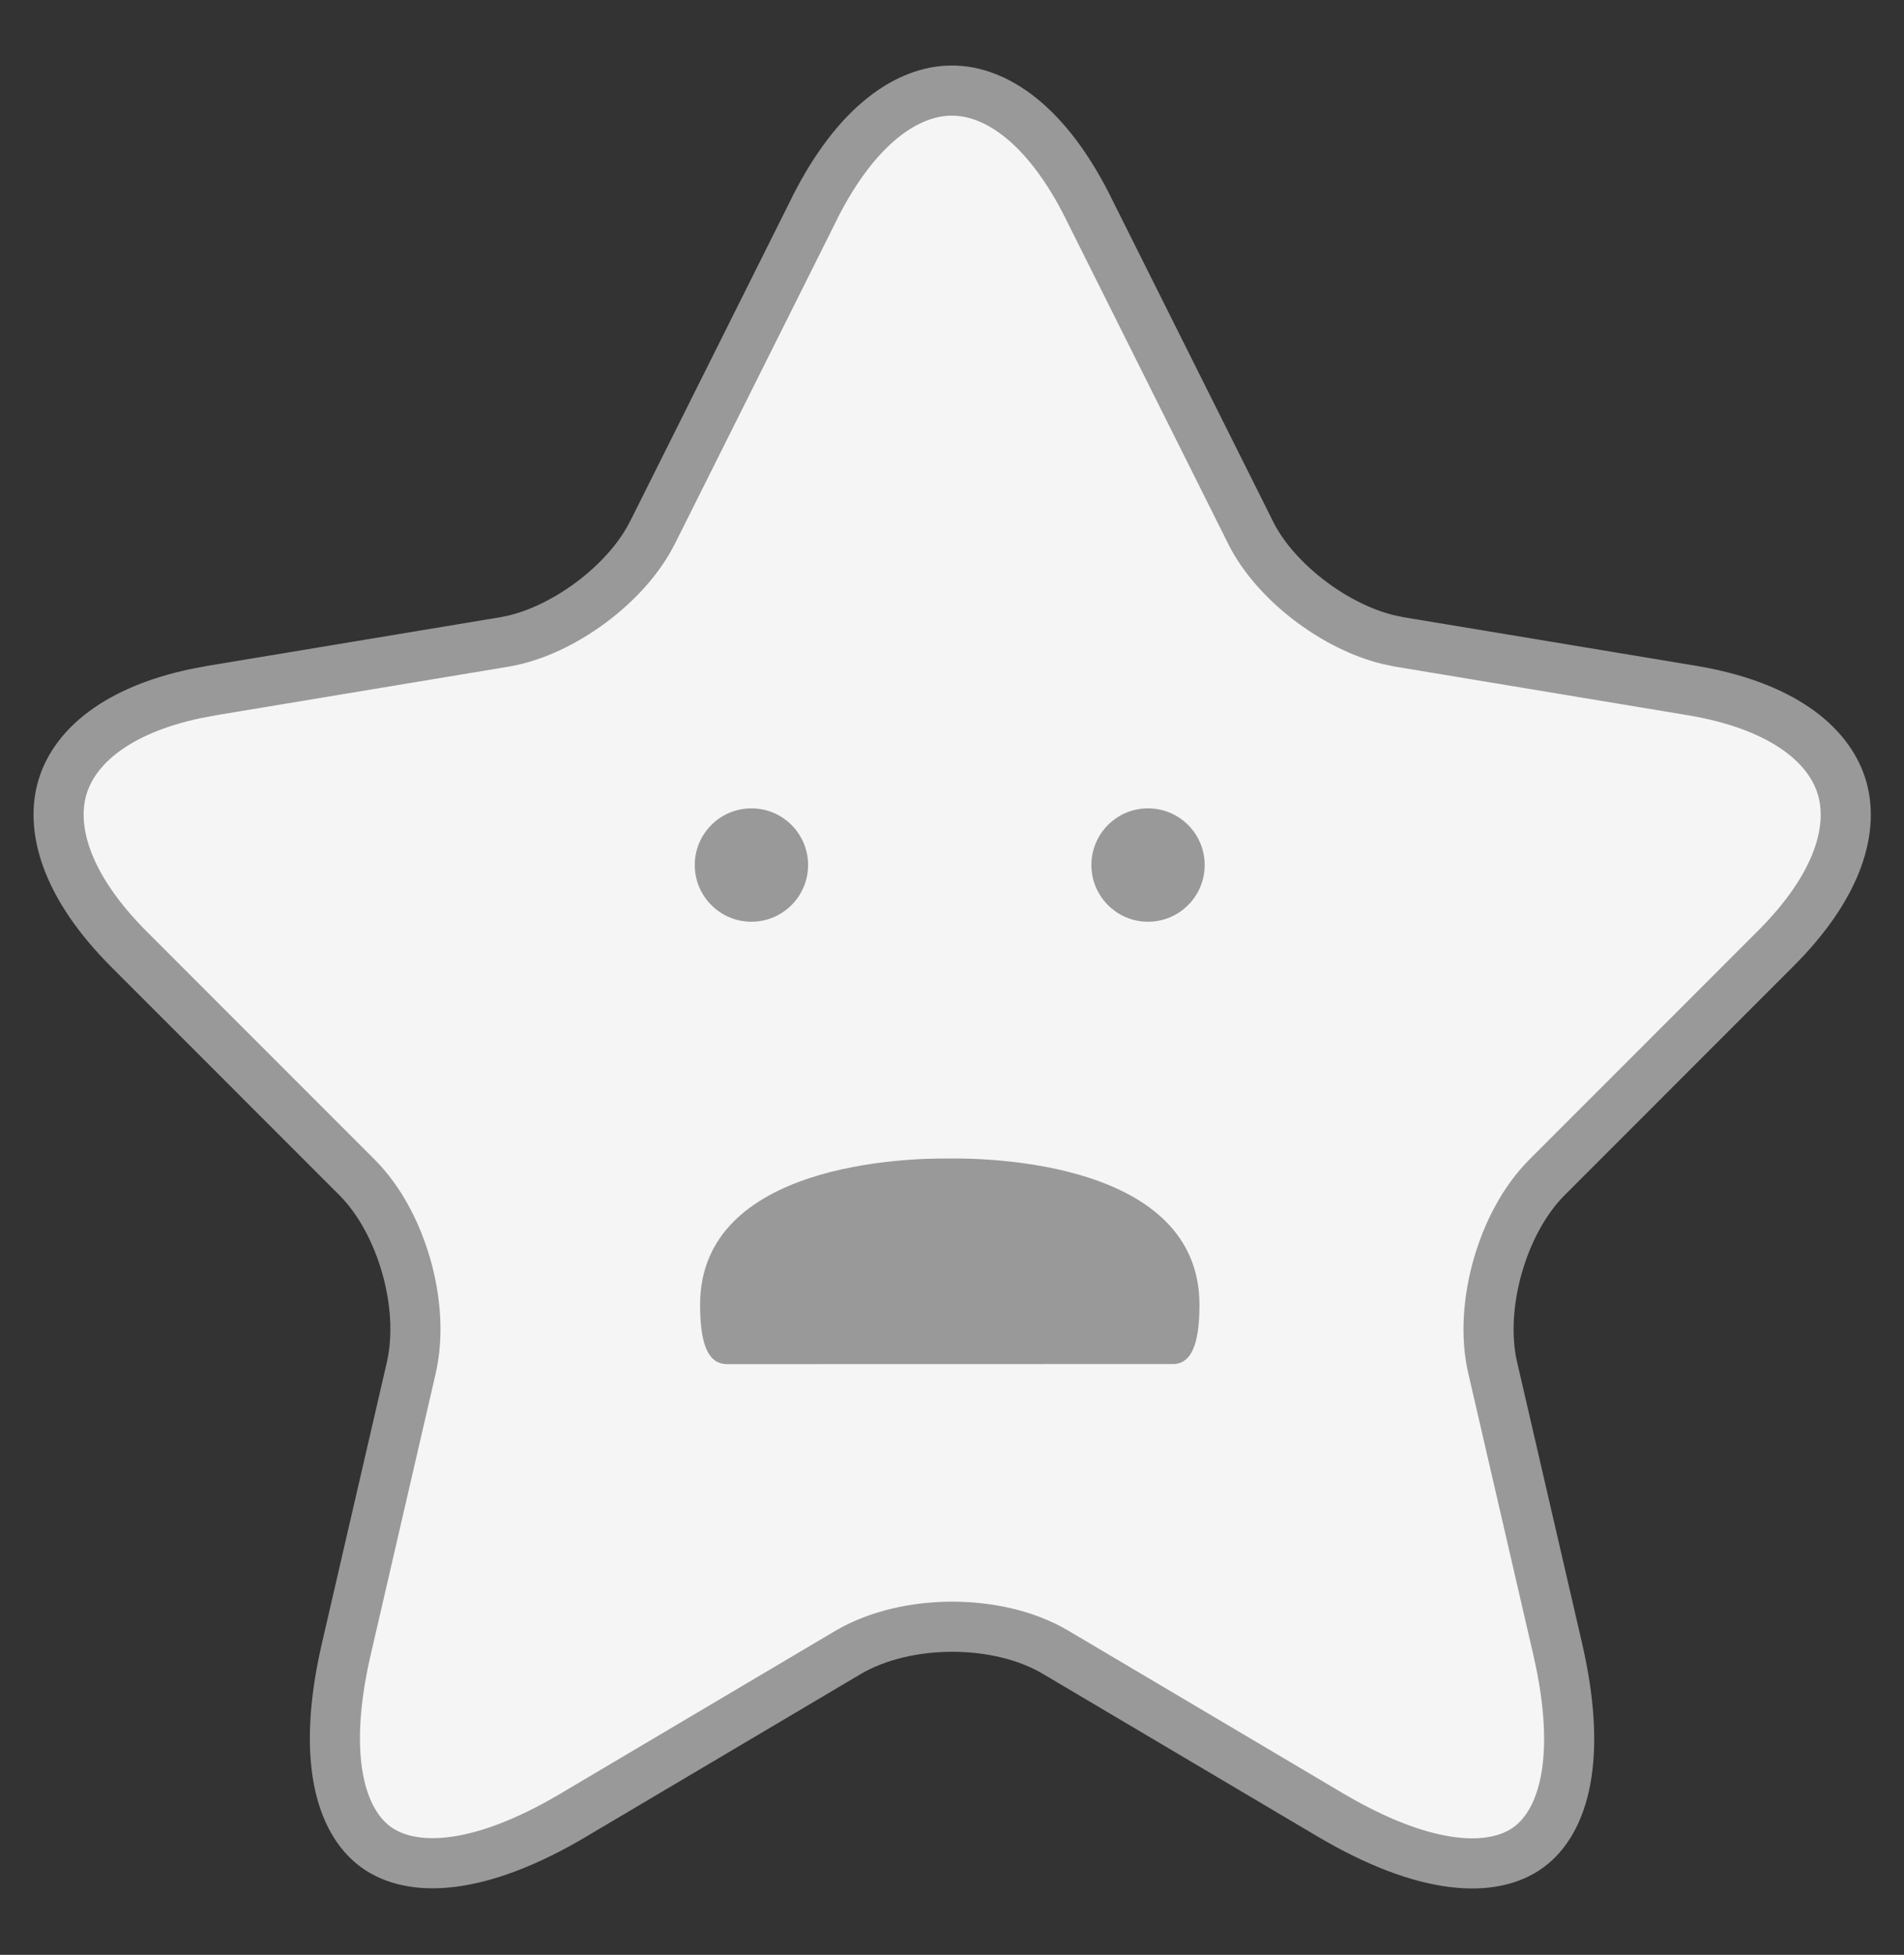 <svg width="38" height="39" viewBox="0 0 38 39" fill="none" xmlns="http://www.w3.org/2000/svg">
<rect x="0" y="0" width="38" height="39" fill="#333333" stroke="none"/>
<path d="M18.998 1.807C19.872 1.807 20.889 2.477 21.724 4.155V4.156L24.949 10.605V10.606C25.214 11.147 25.68 11.645 26.197 12.026C26.649 12.36 27.175 12.629 27.697 12.758L27.919 12.805L33.768 13.776C35.551 14.074 36.481 14.839 36.749 15.673C37.017 16.506 36.707 17.665 35.422 18.941L30.875 23.489C30.415 23.949 30.082 24.596 29.893 25.255C29.704 25.914 29.645 26.638 29.787 27.27L29.788 27.273L31.089 32.902C31.593 35.087 31.202 36.347 30.505 36.855C29.808 37.363 28.485 37.351 26.551 36.209L21.069 32.964C20.478 32.614 19.729 32.454 19.006 32.454C18.283 32.454 17.531 32.614 16.933 32.962L16.93 32.964L11.449 36.209L11.448 36.21C9.526 37.35 8.202 37.359 7.501 36.848C6.801 36.337 6.408 35.076 6.911 32.902L8.212 27.273V27.27C8.354 26.638 8.296 25.914 8.107 25.255C7.918 24.596 7.585 23.949 7.125 23.489L2.579 18.942C1.302 17.666 0.991 16.506 1.257 15.672C1.507 14.89 2.336 14.169 3.908 13.837L4.232 13.776L10.081 12.805L10.082 12.804C10.665 12.705 11.274 12.406 11.788 12.025C12.3 11.645 12.765 11.148 13.03 10.608L13.031 10.609L16.257 4.156L16.256 4.155C17.1 2.478 18.122 1.807 18.998 1.807Z" fill="#F5F5F5" stroke="#999999" stroke-linecap="round" stroke-linejoin="round"/>
<path d="M14.997 18.389C15.621 18.389 16.128 17.882 16.128 17.258C16.128 16.633 15.621 16.127 14.997 16.127C14.373 16.127 13.866 16.633 13.866 17.258C13.866 17.882 14.373 18.389 14.997 18.389Z" fill="#999999"/>
<path d="M22.912 18.389C23.537 18.389 24.043 17.882 24.043 17.258C24.043 16.633 23.537 16.127 22.912 16.127C22.288 16.127 21.782 16.633 21.782 17.258C21.782 17.882 22.288 18.389 22.912 18.389Z" fill="#999999"/>
<path d="M14.496 27.215C14.165 27.206 13.972 26.888 13.972 26.033C13.972 23.192 18.139 23.103 18.948 23.113C19.724 23.102 23.939 23.176 23.939 26.033C23.939 26.862 23.757 27.186 23.445 27.213" fill="#999999"/>
</svg>
